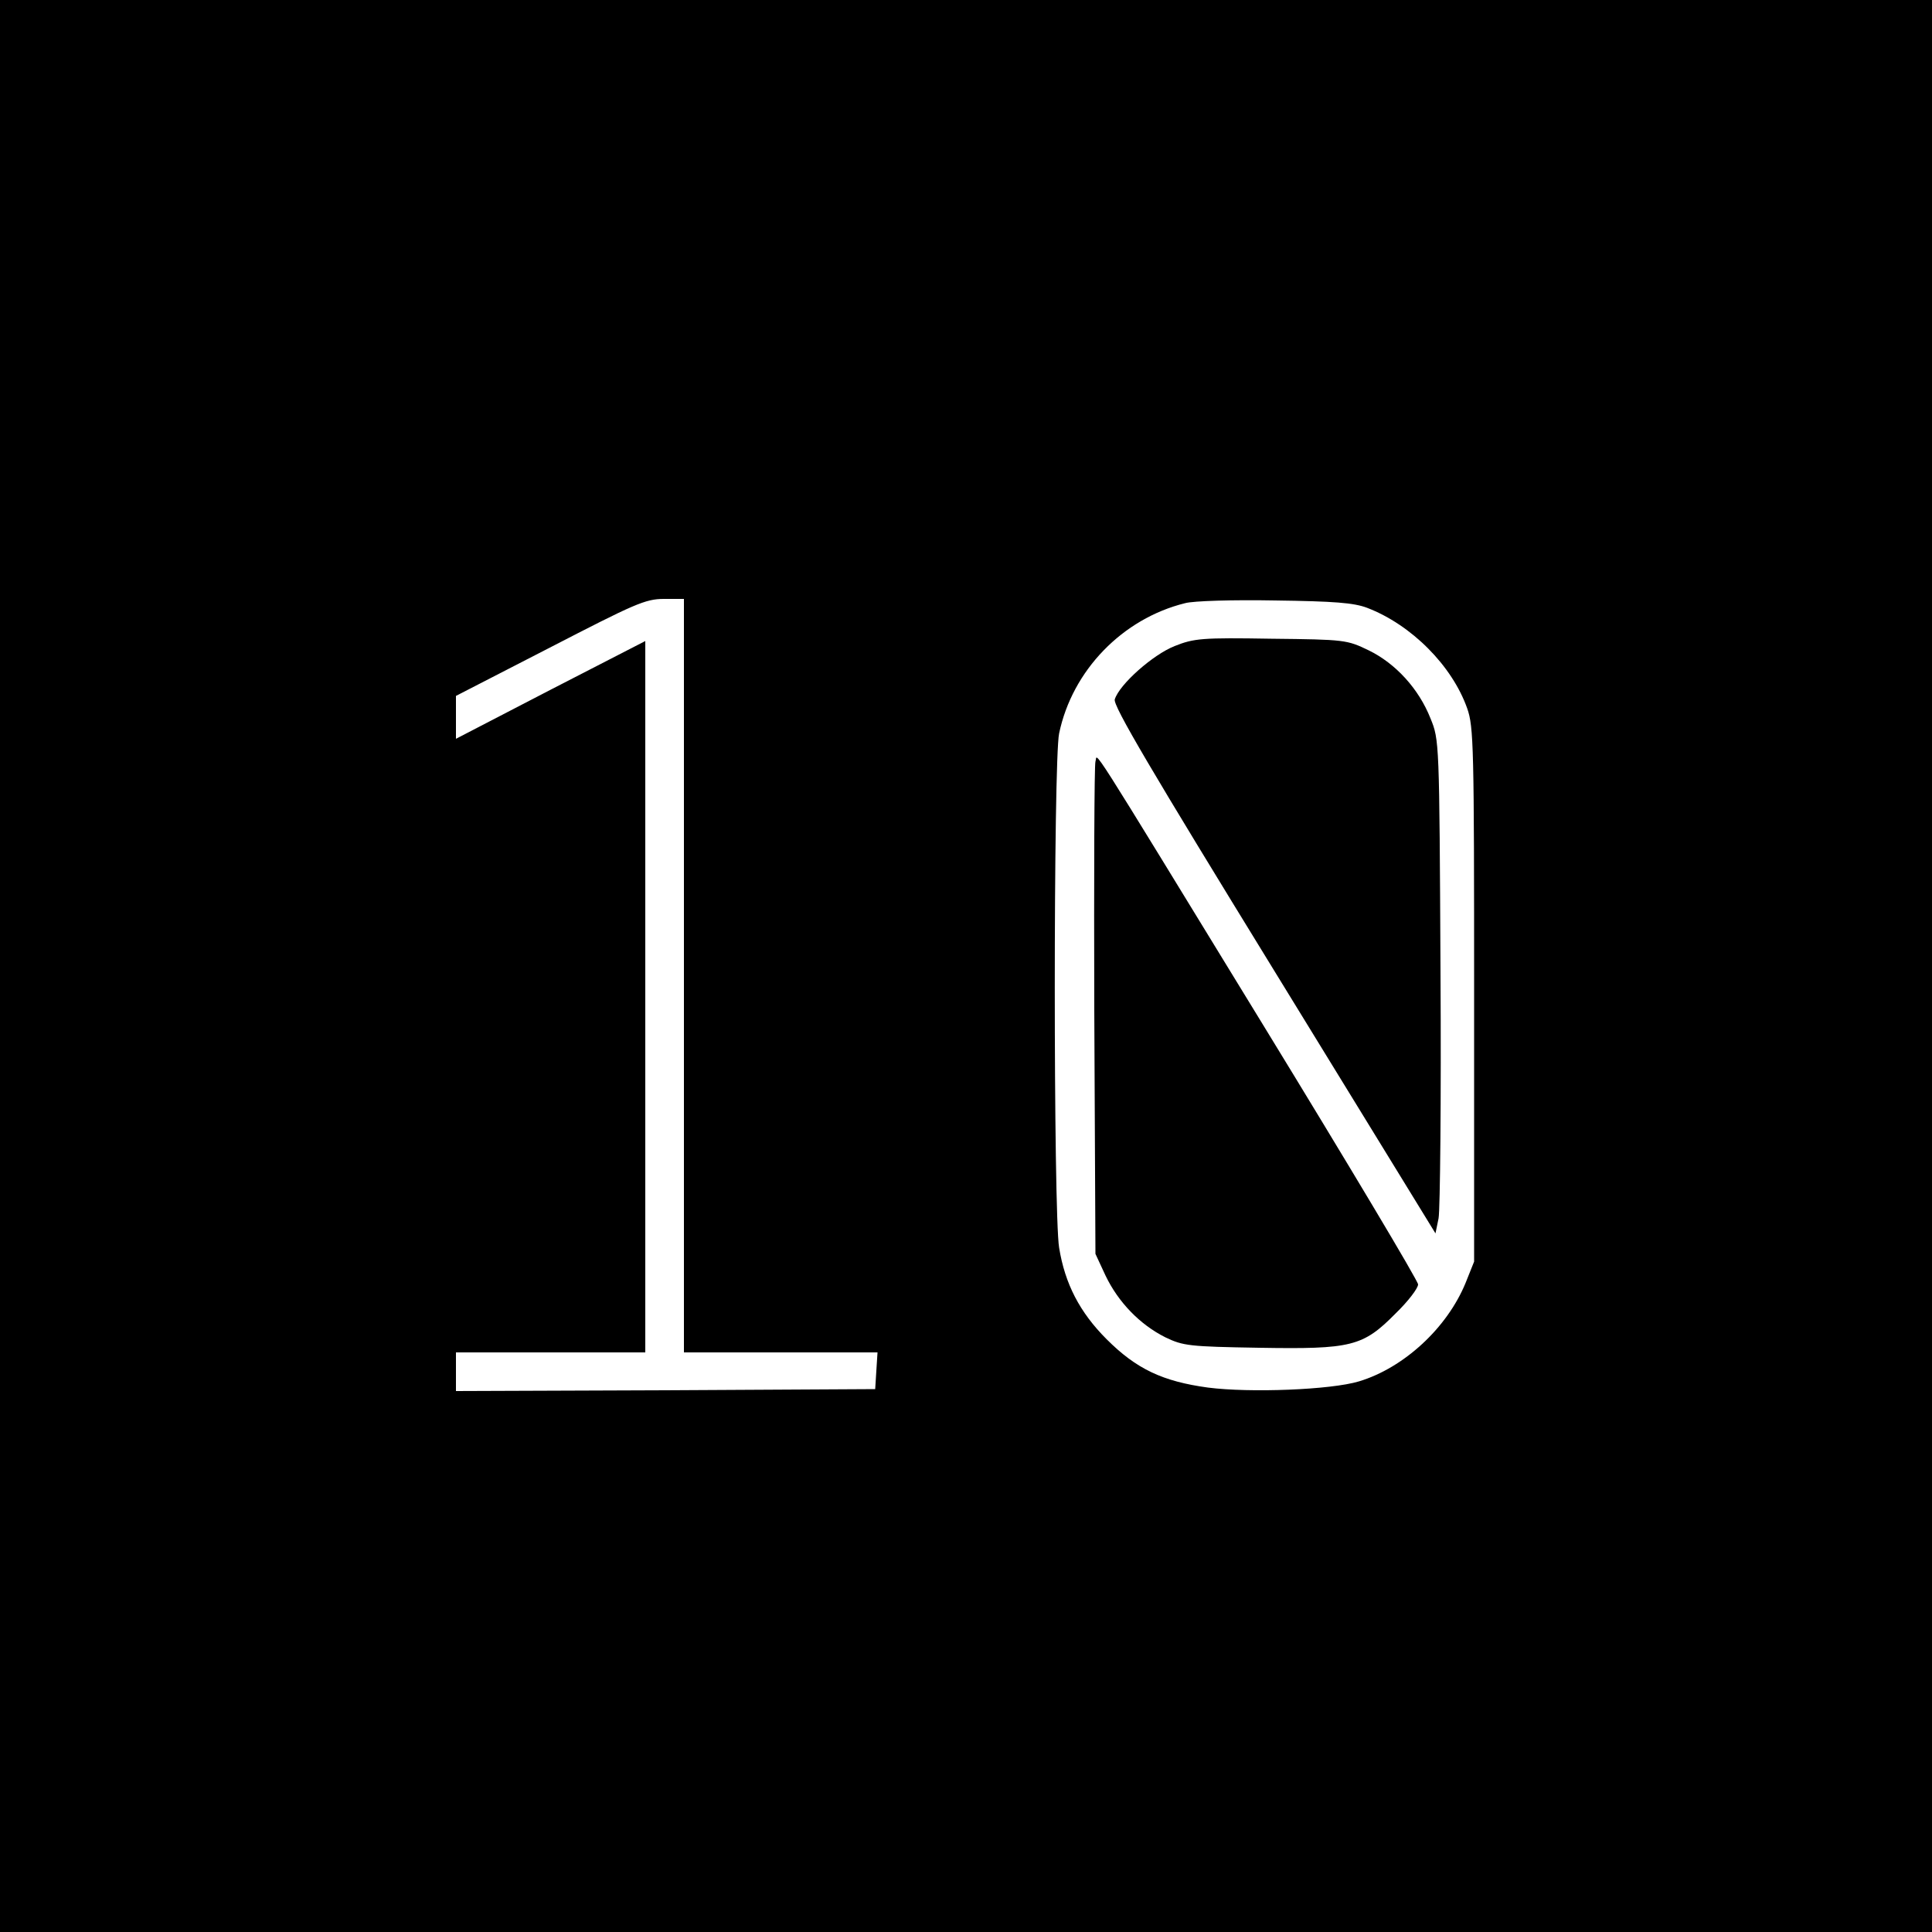 <?xml version="1.0" standalone="no"?>
<!DOCTYPE svg PUBLIC "-//W3C//DTD SVG 20010904//EN"
 "http://www.w3.org/TR/2001/REC-SVG-20010904/DTD/svg10.dtd">
<svg version="1.0" xmlns="http://www.w3.org/2000/svg"
 width="500pt" height="500pt" viewBox="0 0 500 500"
 preserveAspectRatio="xMidYMid meet">
<g transform="translate(0,500) scale(0.1,-0.1)"
fill="#000000" stroke="none">
<path d="M0 2500 l0 -2500 2500 0 2500 0 0 2500 0 2500 -2500 0 -2500 0 0
-2500z m1770 -25 l0 -975 251 0 250 0 -3 -47 -3 -48 -542 -3 -543 -2 0 50 0
50 245 0 245 0 0 920 0 921 -245 -126 -245 -127 0 56 0 55 243 125 c219 113
247 126 295 126 l52 0 0 -975z m1768 952 c115 -44 220 -150 259 -260 17 -48
18 -99 18 -742 l0 -690 -22 -55 c-48 -117 -160 -220 -276 -255 -73 -22 -282
-30 -391 -16 -117 16 -185 48 -262 125 -70 70 -108 144 -123 237 -15 90 -15
1261 0 1331 34 163 164 297 326 337 21 6 126 9 233 7 152 -2 204 -6 238 -19z"/>
<path d="M3040 3328 c-56 -22 -143 -99 -155 -138 -5 -16 95 -185 412 -701
l418 -681 8 39 c4 21 7 308 5 638 -3 598 -3 600 -26 656 -30 76 -90 142 -160
176 -56 27 -61 28 -252 30 -179 3 -200 1 -250 -19z"/>
<path d="M2835 3029 c-3 -8 -4 -298 -3 -644 l3 -630 26 -56 c33 -69 89 -127
155 -160 46 -22 61 -24 242 -27 240 -4 269 3 354 89 32 31 58 65 58 75 0 9
-181 312 -402 673 -470 768 -426 699 -433 680z"/>
</g>
</svg>
